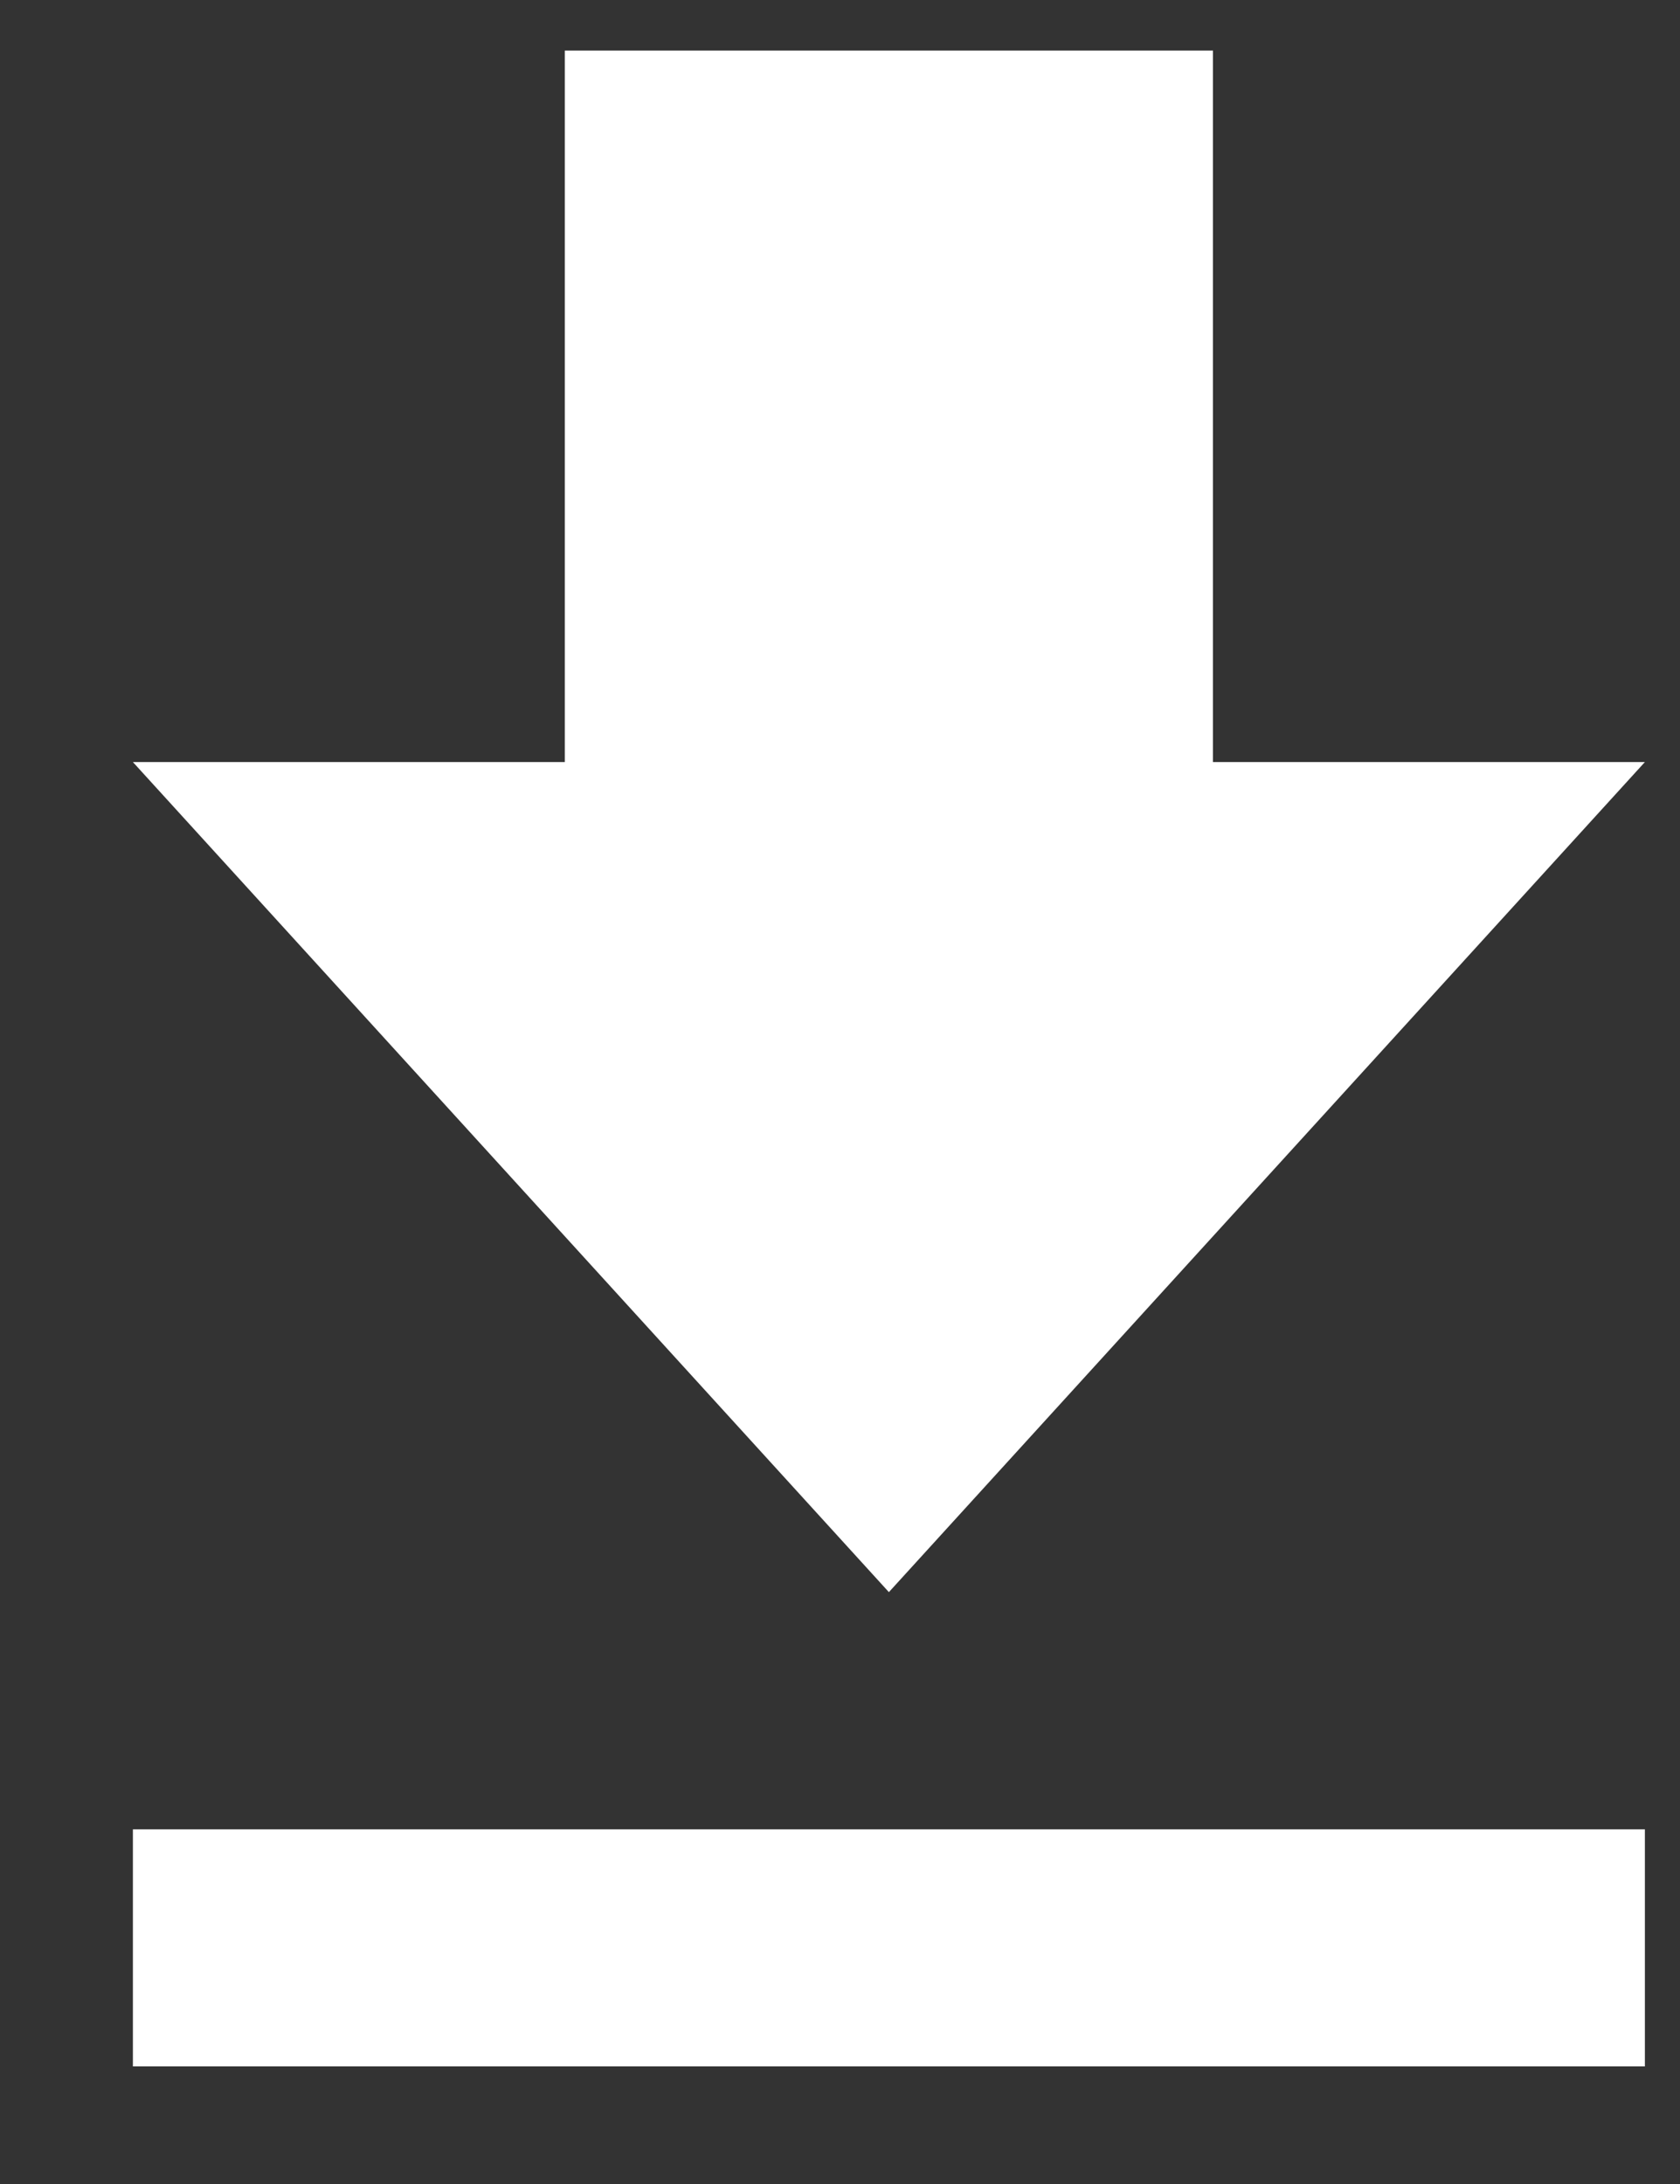 <svg width="10" height="13" viewBox="0 0 10 13" fill="none" xmlns="http://www.w3.org/2000/svg">
<rect x="0" y="0" width="10" height="13" fill="#333333" stroke="none"/>
<path d="M0.791 4.536H3.362V0.301H7.22V4.536H9.791L5.291 9.477L0.791 4.536ZM9.791 10.889V12.3H0.791V10.889H9.791Z" fill="white"/>
</svg>

